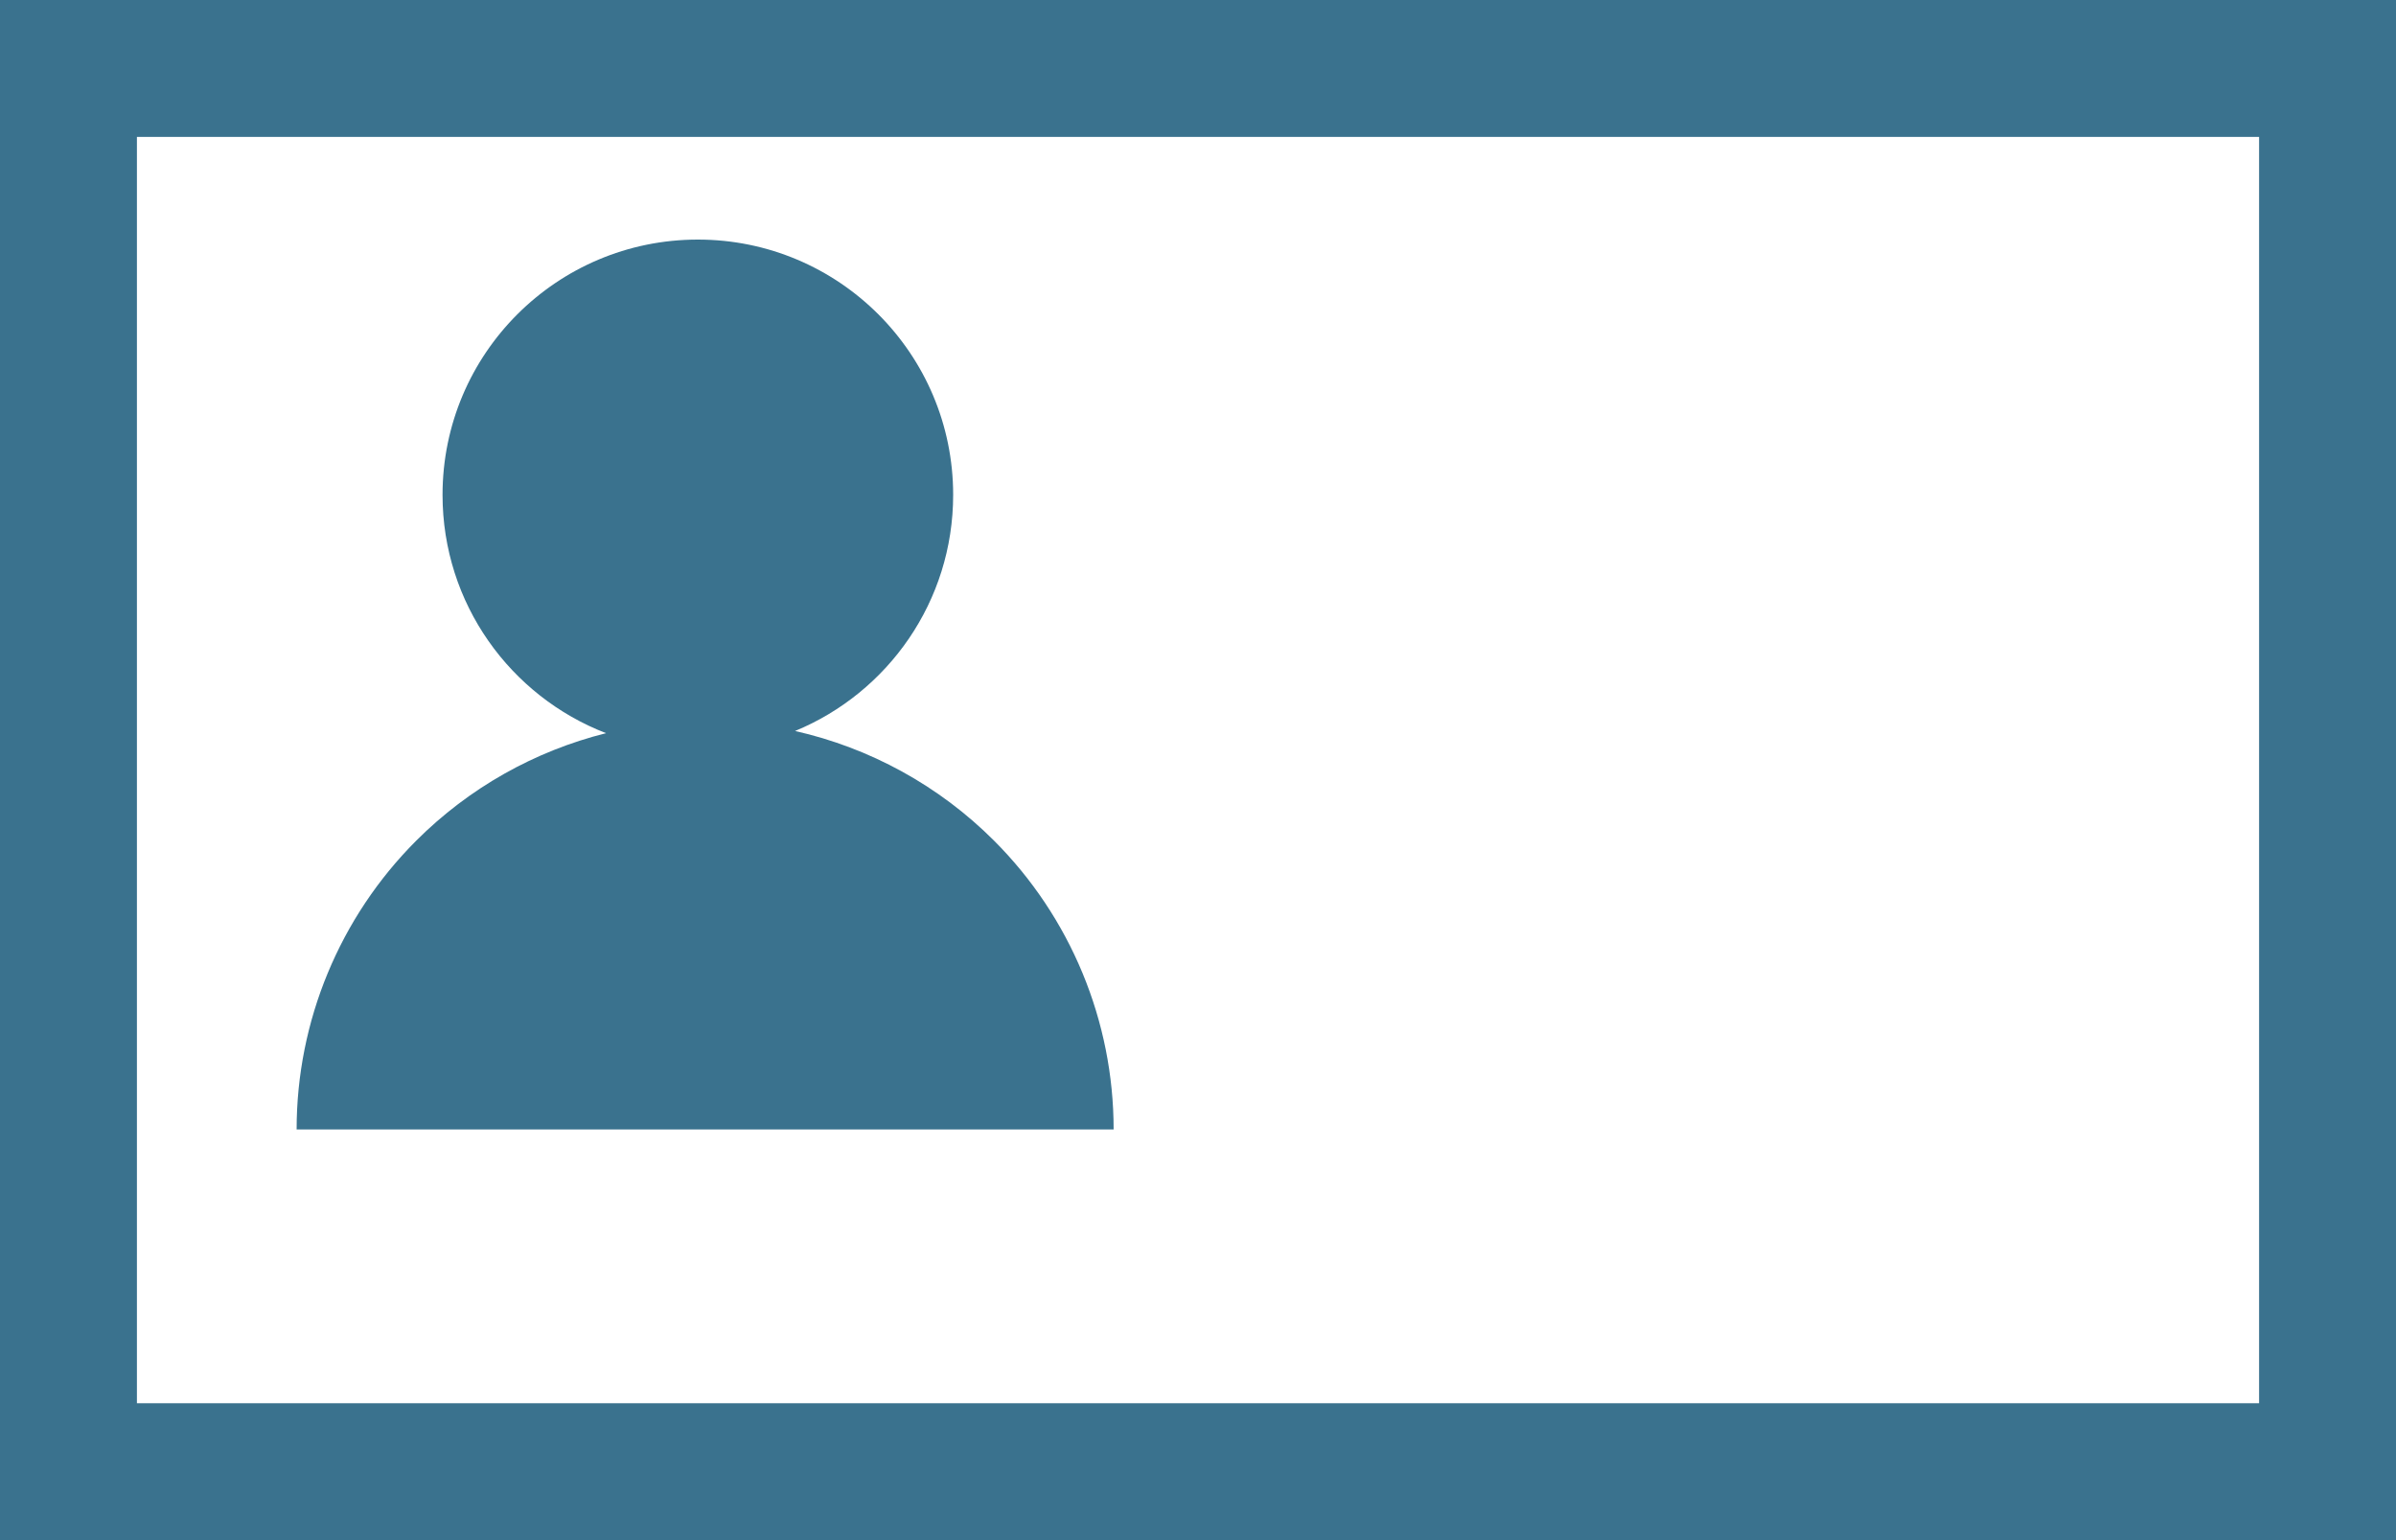 <svg width="70" height="45" viewBox="0 0 70 45" fill="none" xmlns="http://www.w3.org/2000/svg">
<path fill-rule="evenodd" clip-rule="evenodd" d="M23.228 21.358C25.939 20.241 27.847 17.573 27.847 14.459C27.847 10.339 24.507 7 20.388 7C16.268 7 12.929 10.339 12.929 14.459C12.929 17.634 14.912 20.345 17.707 21.422C15.626 21.942 13.704 23.019 12.162 24.561C9.924 26.799 8.666 29.835 8.666 33L20.601 33H32.535C32.535 29.835 31.278 26.799 29.04 24.561C27.432 22.953 25.412 21.851 23.228 21.358Z" fill="#3A728E"/>
<rect x="2" y="2" width="66" height="41" stroke="#3A728E" stroke-width="4"/>
</svg>
